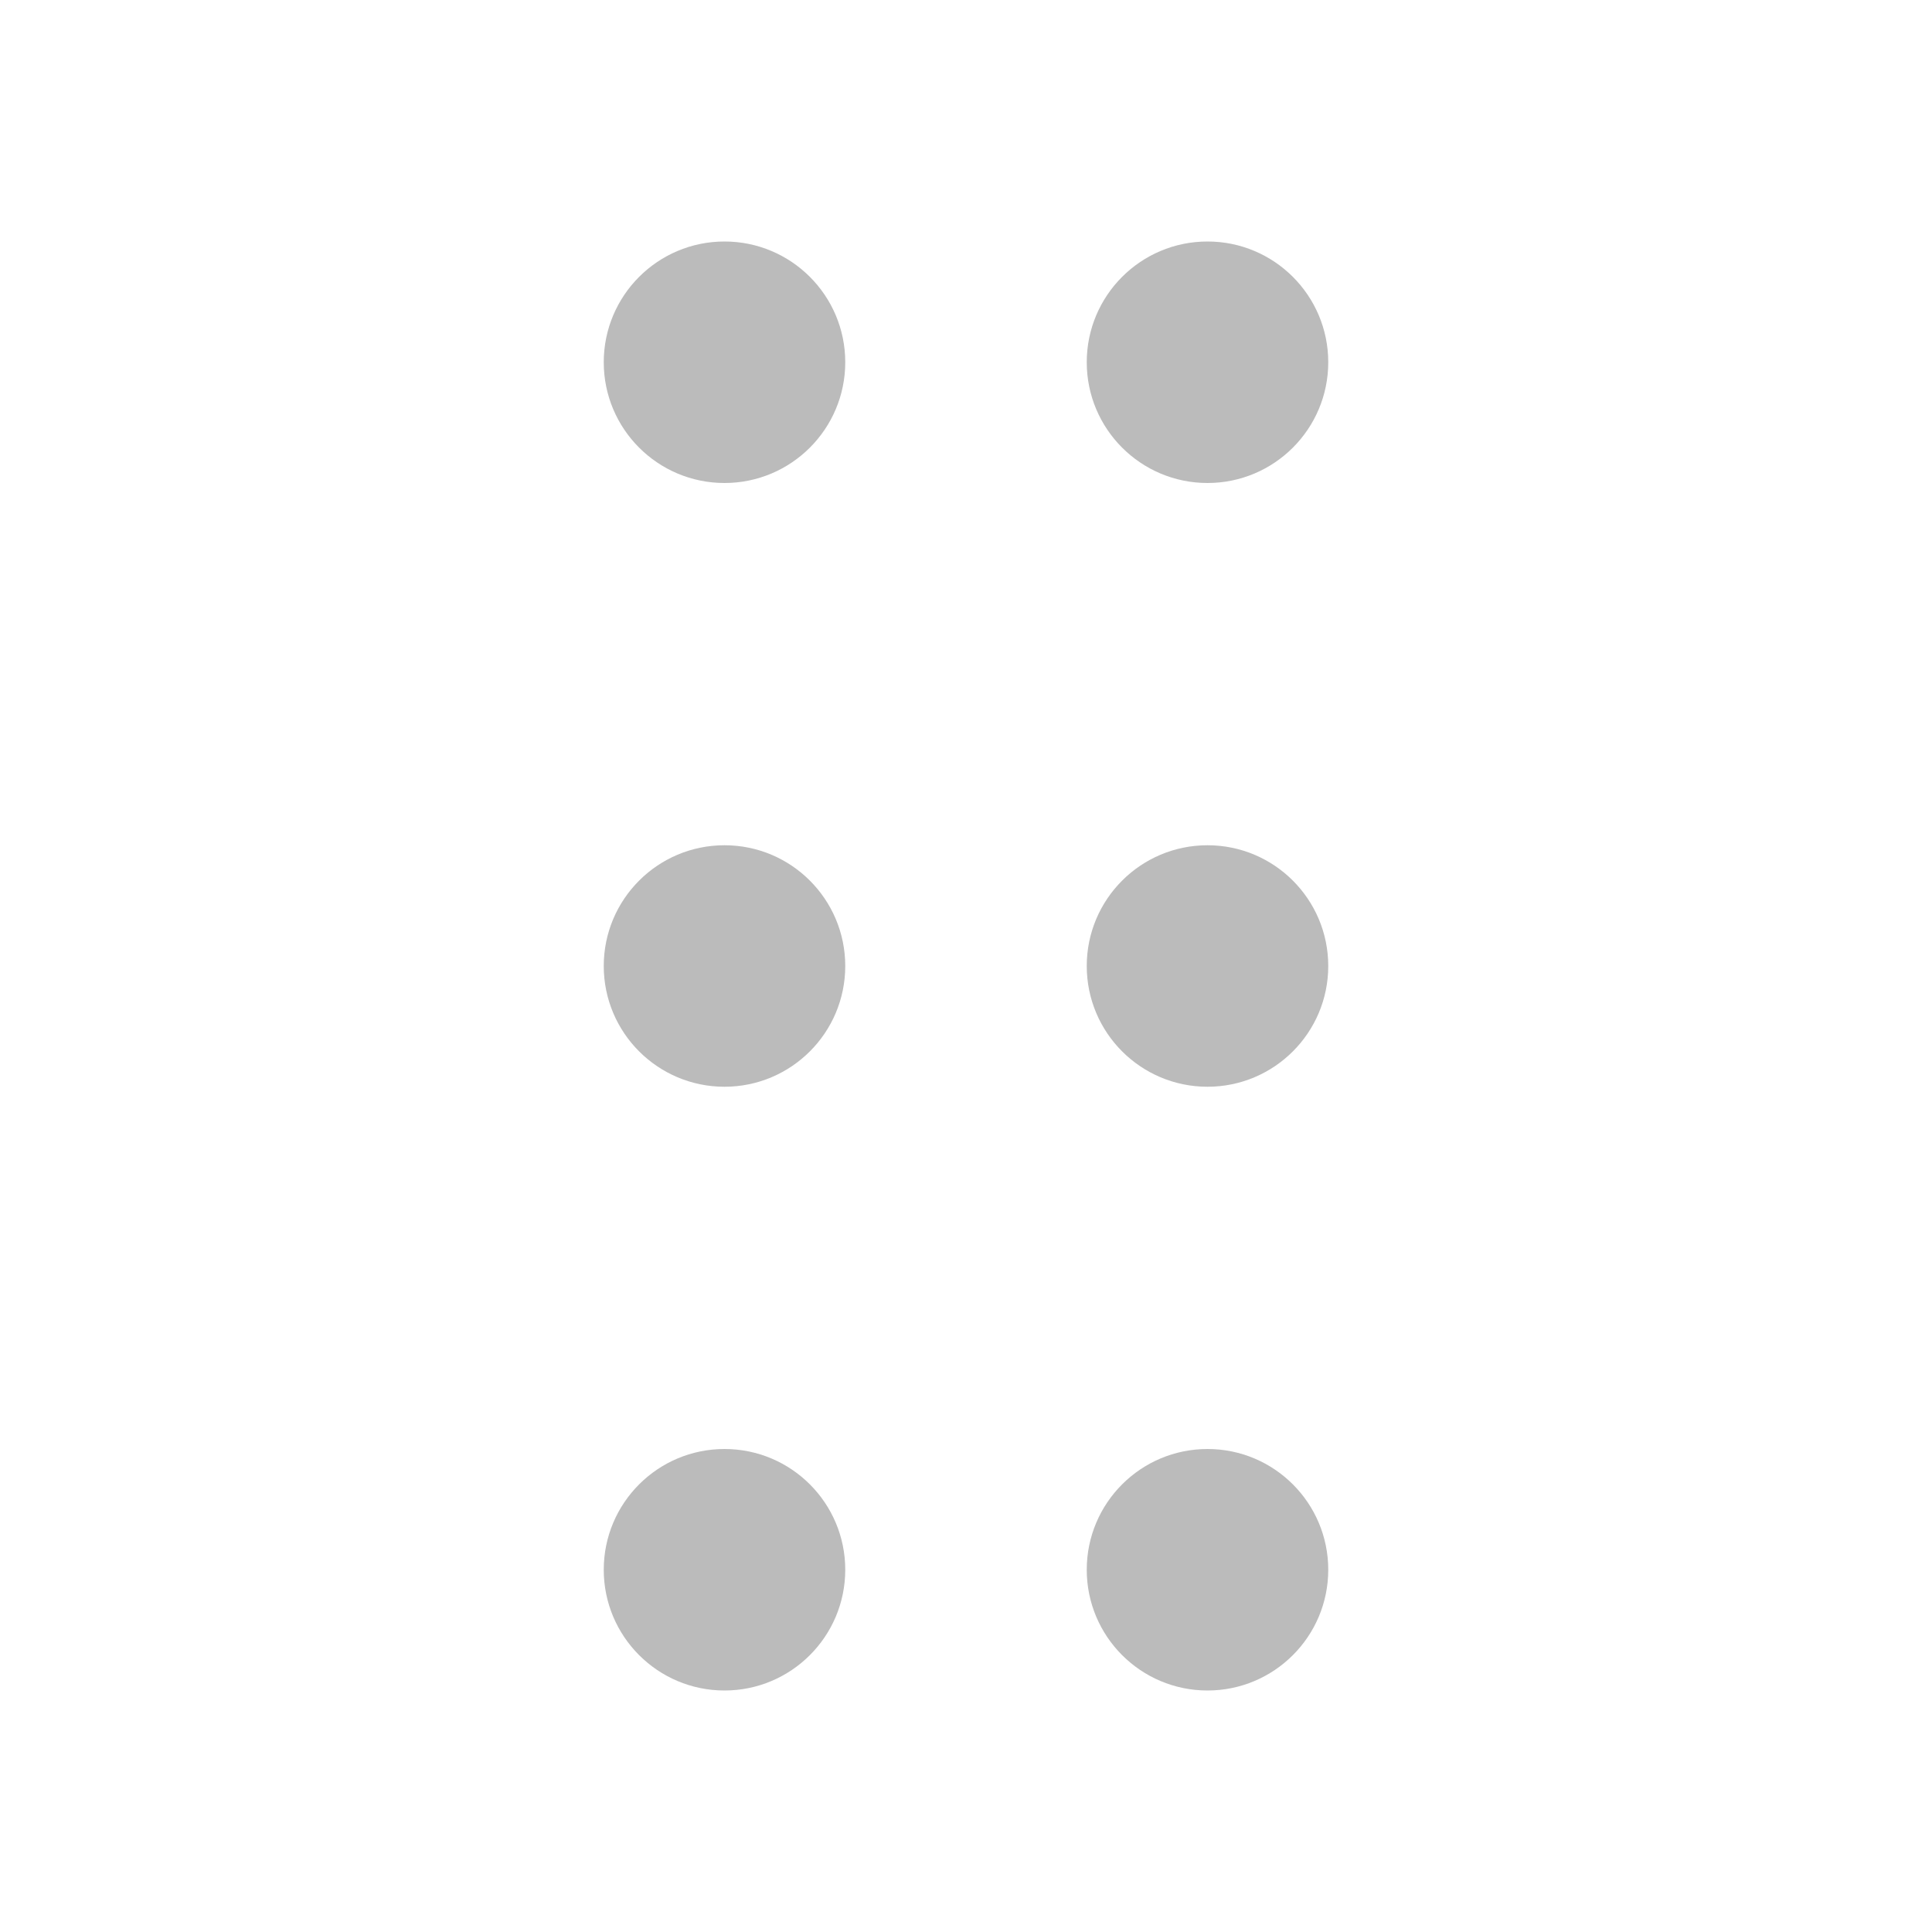 <?xml version="1.0" standalone="no"?><!DOCTYPE svg PUBLIC "-//W3C//DTD SVG 1.1//EN" "http://www.w3.org/Graphics/SVG/1.1/DTD/svg11.dtd"><svg t="1697435210480" class="icon" viewBox="0 0 1024 1024" version="1.1" xmlns="http://www.w3.org/2000/svg" p-id="11224" xmlns:xlink="http://www.w3.org/1999/xlink" width="200" height="200"><path d="M384 768C348.654 768 320 796.654 320 832 320 867.346 348.654 896 384 896 419.346 896 448 867.346 448 832 448 796.654 419.346 768 384 768ZM384 448C348.654 448 320 476.654 320 512 320 547.346 348.654 576 384 576 419.346 576 448 547.346 448 512 448 476.654 419.346 448 384 448ZM384 128C348.654 128 320 156.654 320 192 320 227.346 348.654 256 384 256 419.346 256 448 227.346 448 192 448 156.654 419.346 128 384 128ZM640 768C604.654 768 576 796.654 576 832 576 867.346 604.654 896 640 896 675.346 896 704 867.346 704 832 704 796.654 675.346 768 640 768ZM640 448C604.654 448 576 476.654 576 512 576 547.346 604.654 576 640 576 675.346 576 704 547.346 704 512 704 476.654 675.346 448 640 448ZM640 128C604.654 128 576 156.654 576 192 576 227.346 604.654 256 640 256 675.346 256 704 227.346 704 192 704 156.654 675.346 128 640 128Z" fill="#BBBBBB" p-id="11225"></path></svg>
